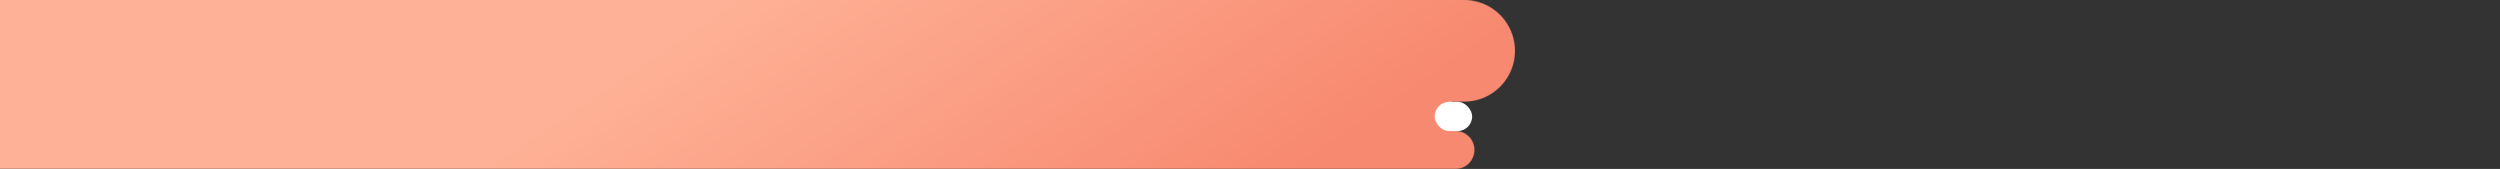 <svg width="4010" height="271" viewBox="0 0 4010 271" fill="none" xmlns="http://www.w3.org/2000/svg">
<rect x="0" y="0" width="4010" height="271" fill="#333333" stroke="none"/>
<mask id="mask0_4679_1035" style="mask-type:alpha" maskUnits="userSpaceOnUse" x="0" y="0" width="4010" height="271">
<rect width="4010" height="271" fill="#D9D9D9"/>
</mask>
<g mask="url(#mask0_4679_1035)">
<mask id="mask1_4679_1035" style="mask-type:alpha" maskUnits="userSpaceOnUse" x="-43" y="-1" width="2473" height="273">
<path fill-rule="evenodd" clip-rule="evenodd" d="M2430 81.5C2430 36.489 2393.51 5.5152e-05 2348.5 5.27935e-05L-43 -7.25174e-05L-43 163H4.19617e-05L3.8147e-05 210H-43L-43 271L2334.5 271C2351.34 271 2365 257.345 2365 240.5C2365 223.656 2351.34 210 2334.5 210H2329V163H2348.5C2393.51 163 2430 126.511 2430 81.5Z" fill="url(#paint0_linear_4679_1035)"/>
</mask>
<g mask="url(#mask1_4679_1035)">
<path d="M-43 394L2470 394L2470 66C2470 10.771 2425.23 -34 2370 -34L-43 -34L-43 394Z" fill="url(#paint1_linear_4679_1035)"/>
</g>
<rect x="2361.33" y="210.249" width="60.19" height="46.925" rx="23.462" transform="rotate(180 2361.33 210.249)" fill="white"/>
</g>
<defs>
<linearGradient id="paint0_linear_4679_1035" x1="1664.69" y1="136.715" x2="1481.19" y2="-228.673" gradientUnits="userSpaceOnUse">
<stop stop-color="#00506E"/>
<stop offset="1" stop-color="#36768A"/>
</linearGradient>
<linearGradient id="paint1_linear_4679_1035" x1="1926.53" y1="375.151" x2="1518.76" y2="-233.119" gradientUnits="userSpaceOnUse">
<stop stop-color="#F78970"/>
<stop offset="1" stop-color="#FEB196"/>
</linearGradient>
</defs>
</svg>
